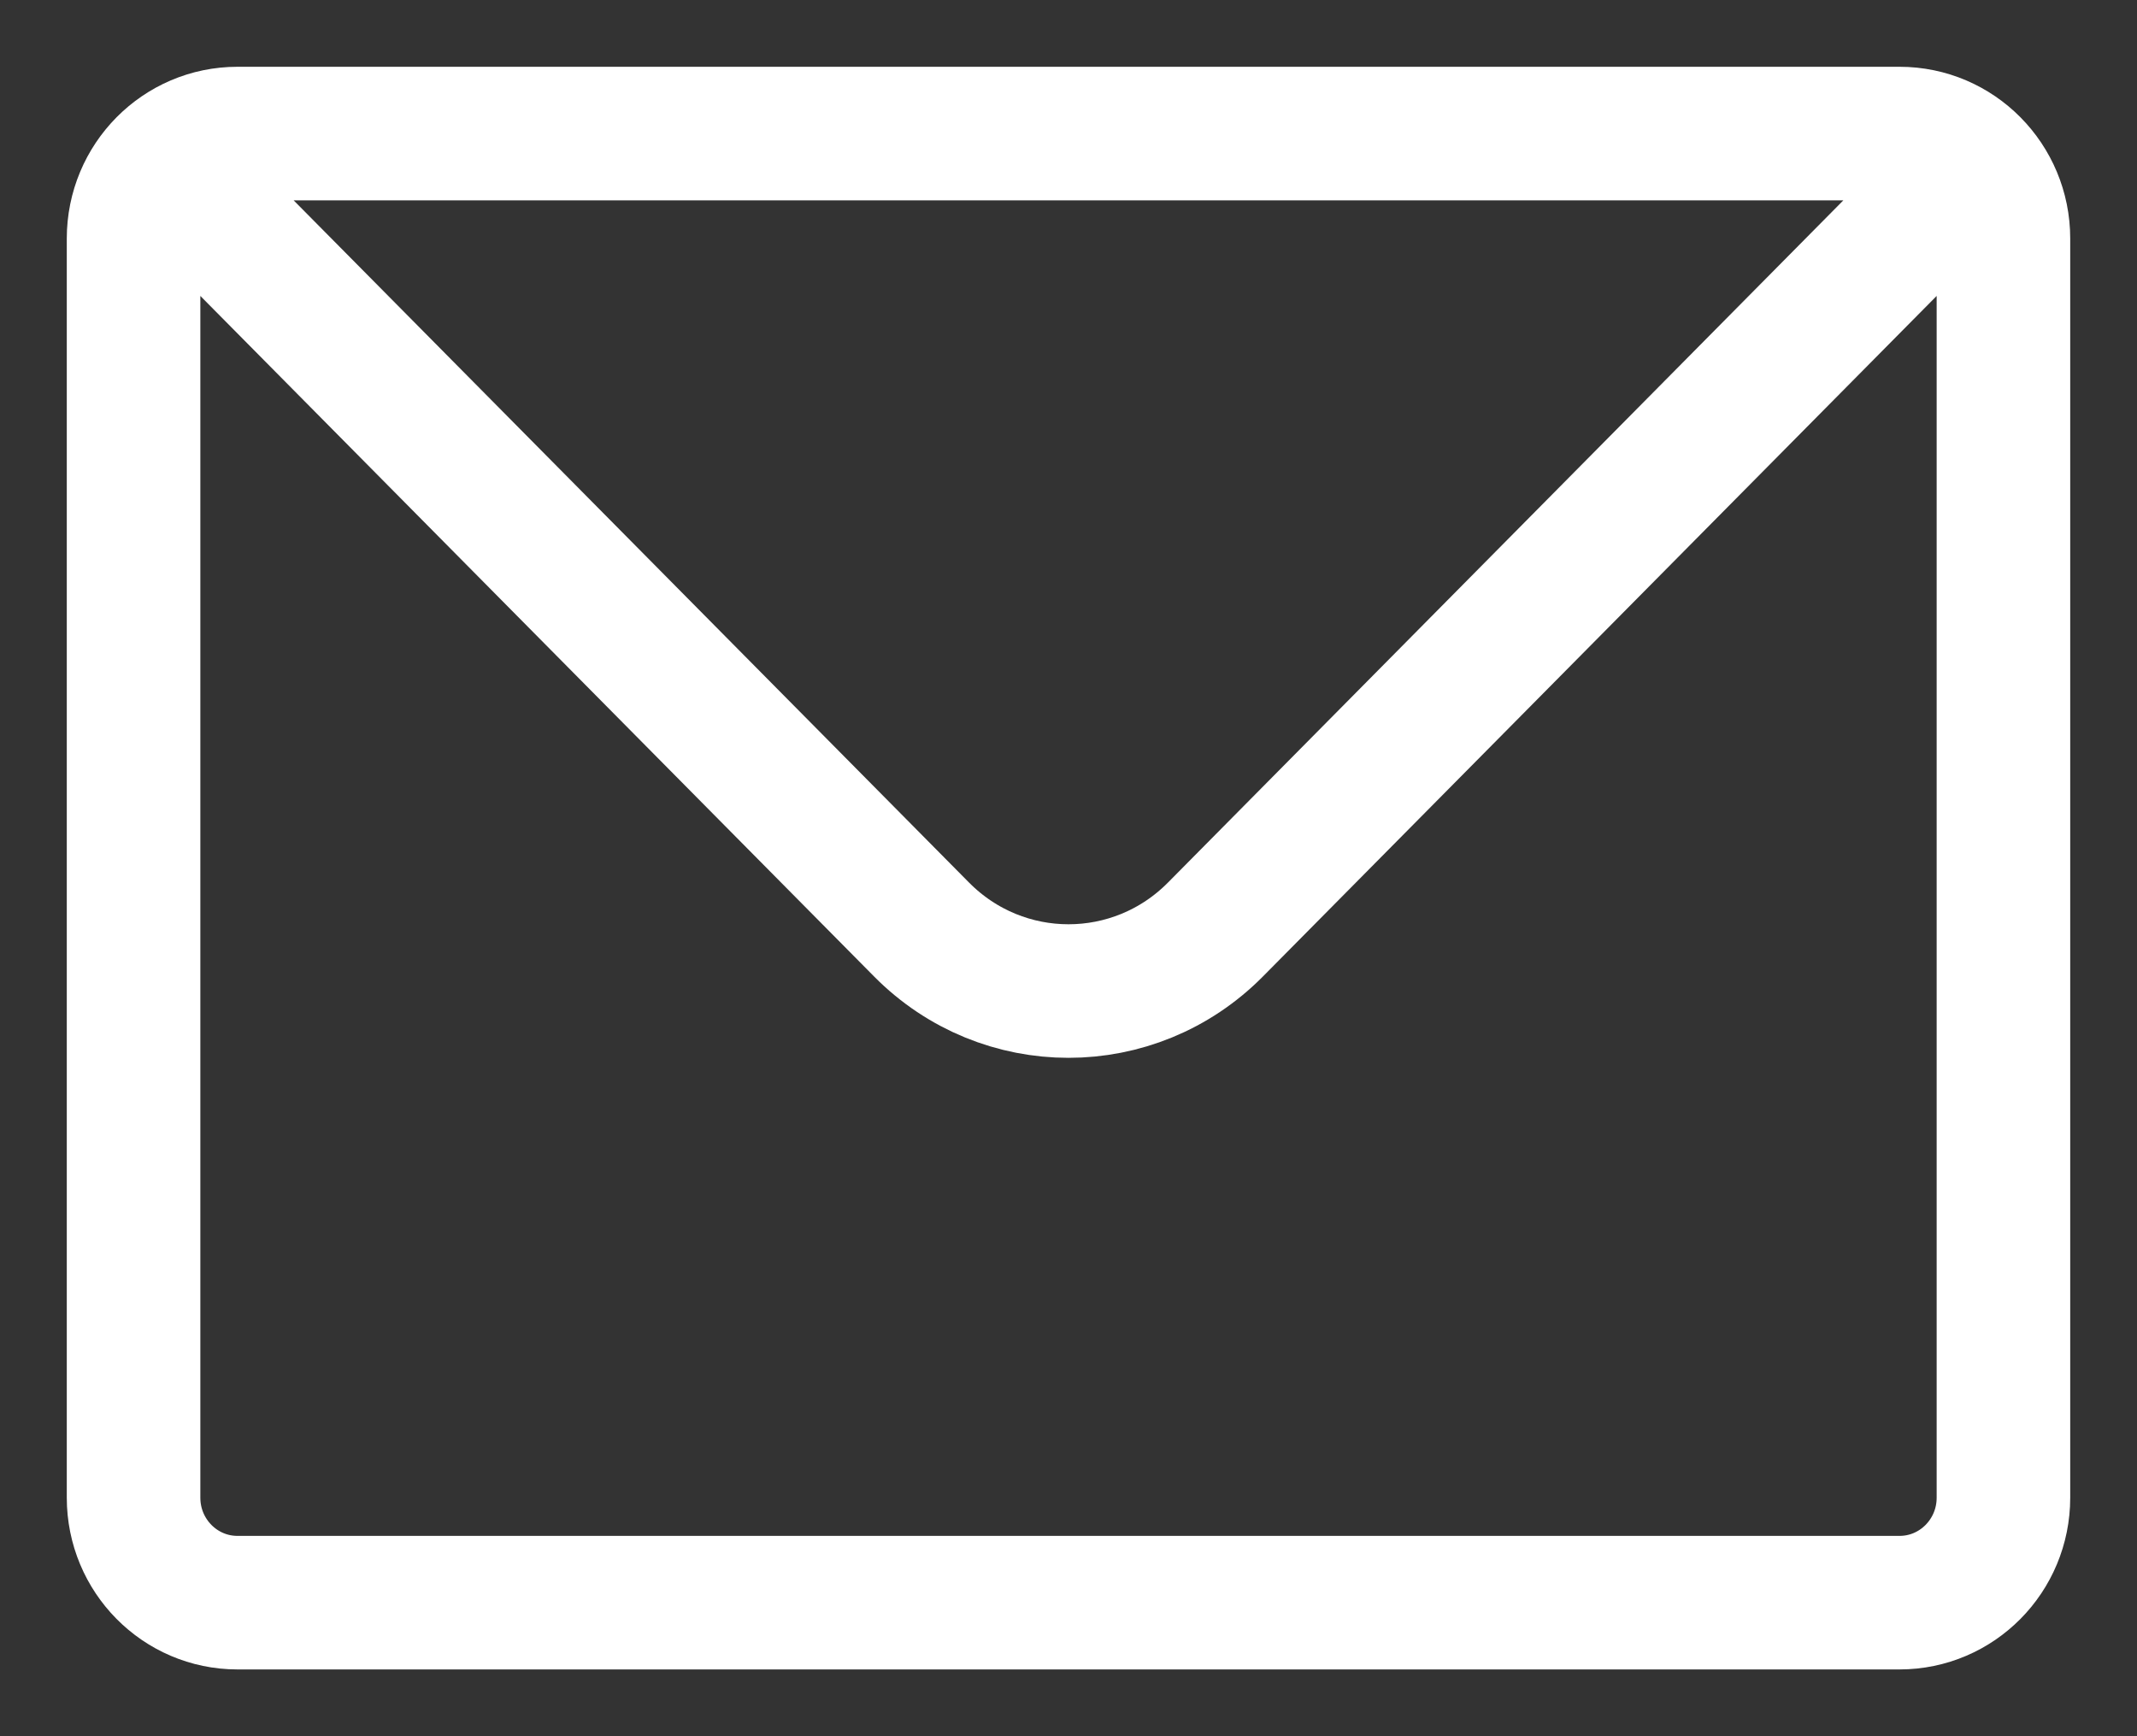 <svg width="16" height="13" viewBox="0 0 16 13" fill="none" xmlns="http://www.w3.org/2000/svg">
<rect x="0" y="0" width="16" height="13" fill="#333333" stroke="none"/>
<path d="M1.389 1.393L6.9 6.96C7.508 7.574 8.492 7.574 9.1 6.96L14.611 1.393M1.778 12H14.222C14.652 12 15 11.648 15 11.214V1.786C15 1.352 14.652 1 14.222 1H1.778C1.348 1 1 1.352 1 1.786V11.214C1 11.648 1.348 12 1.778 12Z" stroke="white" stroke-linecap="round" stroke-linejoin="round"/>
</svg>
